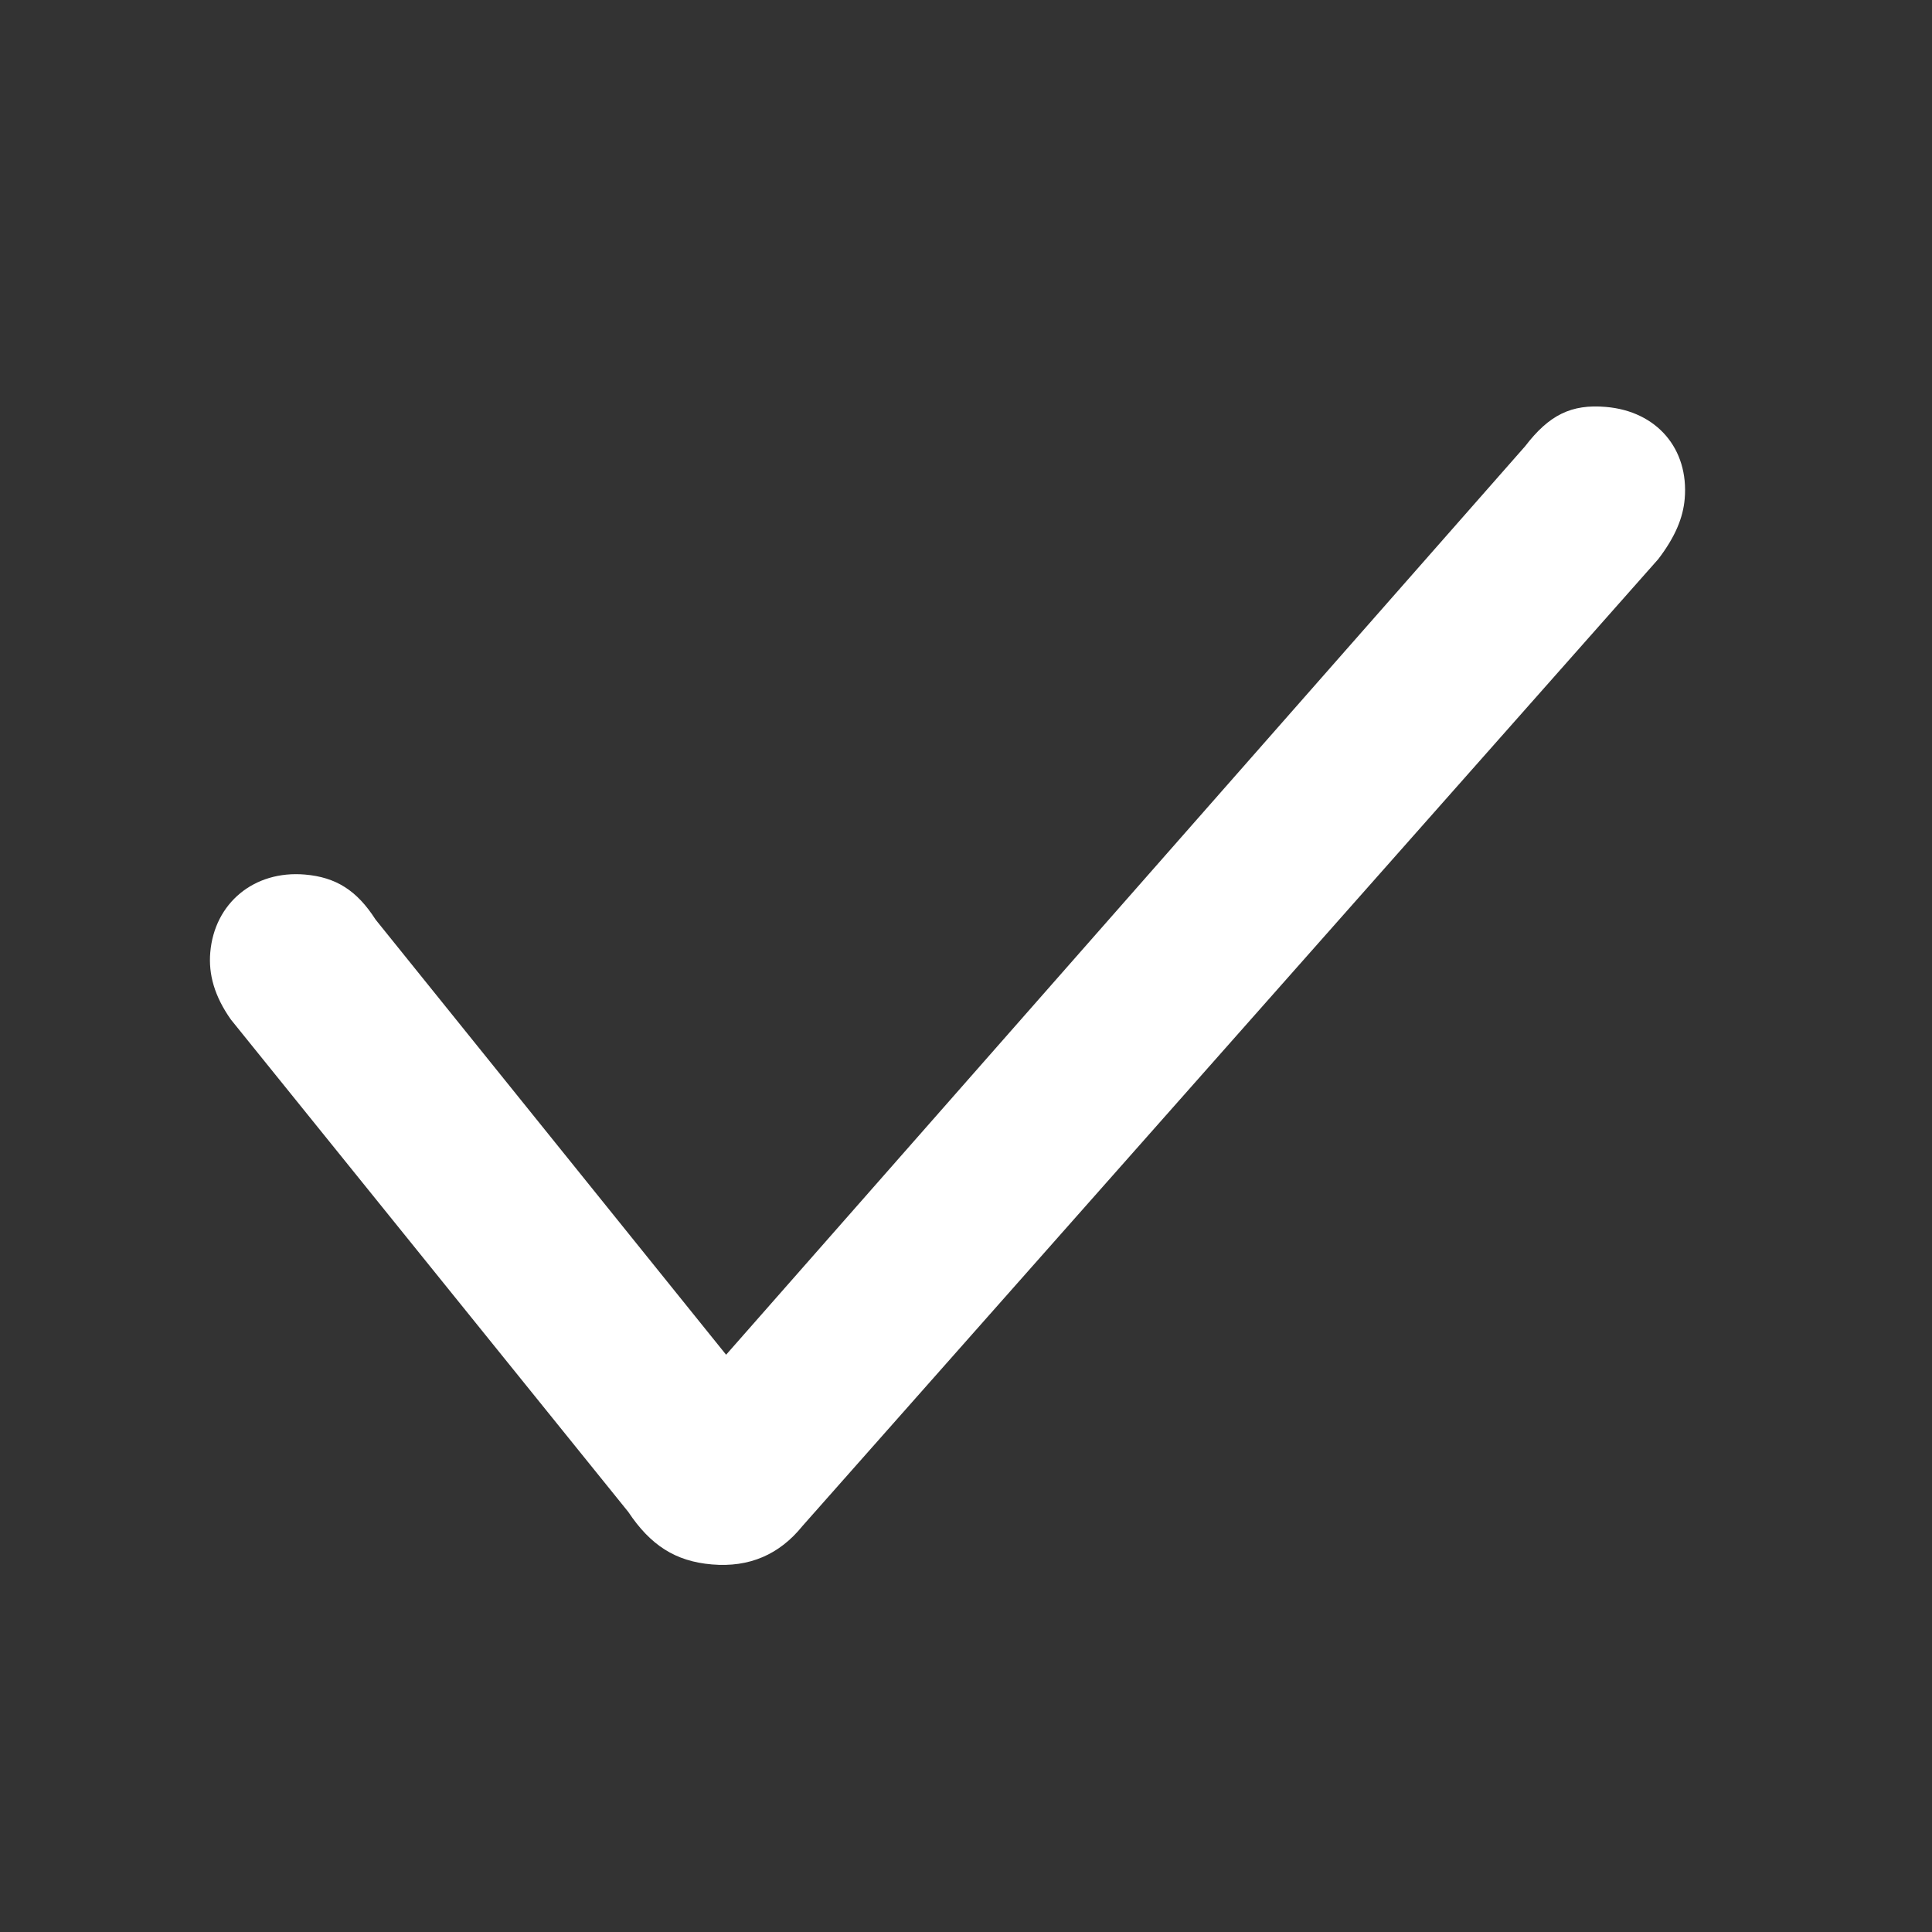 <svg width="24" height="24" viewBox="0 0 24 24" fill="none" xmlns="http://www.w3.org/2000/svg">
<rect x="0" y="0" width="24" height="24" fill="#333333" stroke="none"/>
<path d="M8.844 19.434C9.308 19.474 9.683 19.311 9.969 18.956L20.6 6.945C20.809 6.671 20.908 6.433 20.928 6.196C20.981 5.574 20.58 5.108 19.949 5.055C19.52 5.018 19.244 5.154 18.946 5.543L9.02 16.829L4.666 11.424C4.433 11.06 4.173 10.897 3.788 10.864C3.157 10.81 2.664 11.218 2.612 11.832C2.589 12.103 2.663 12.374 2.868 12.665L7.805 18.782C8.079 19.193 8.388 19.396 8.844 19.434Z" fill="white"/>
</svg>
